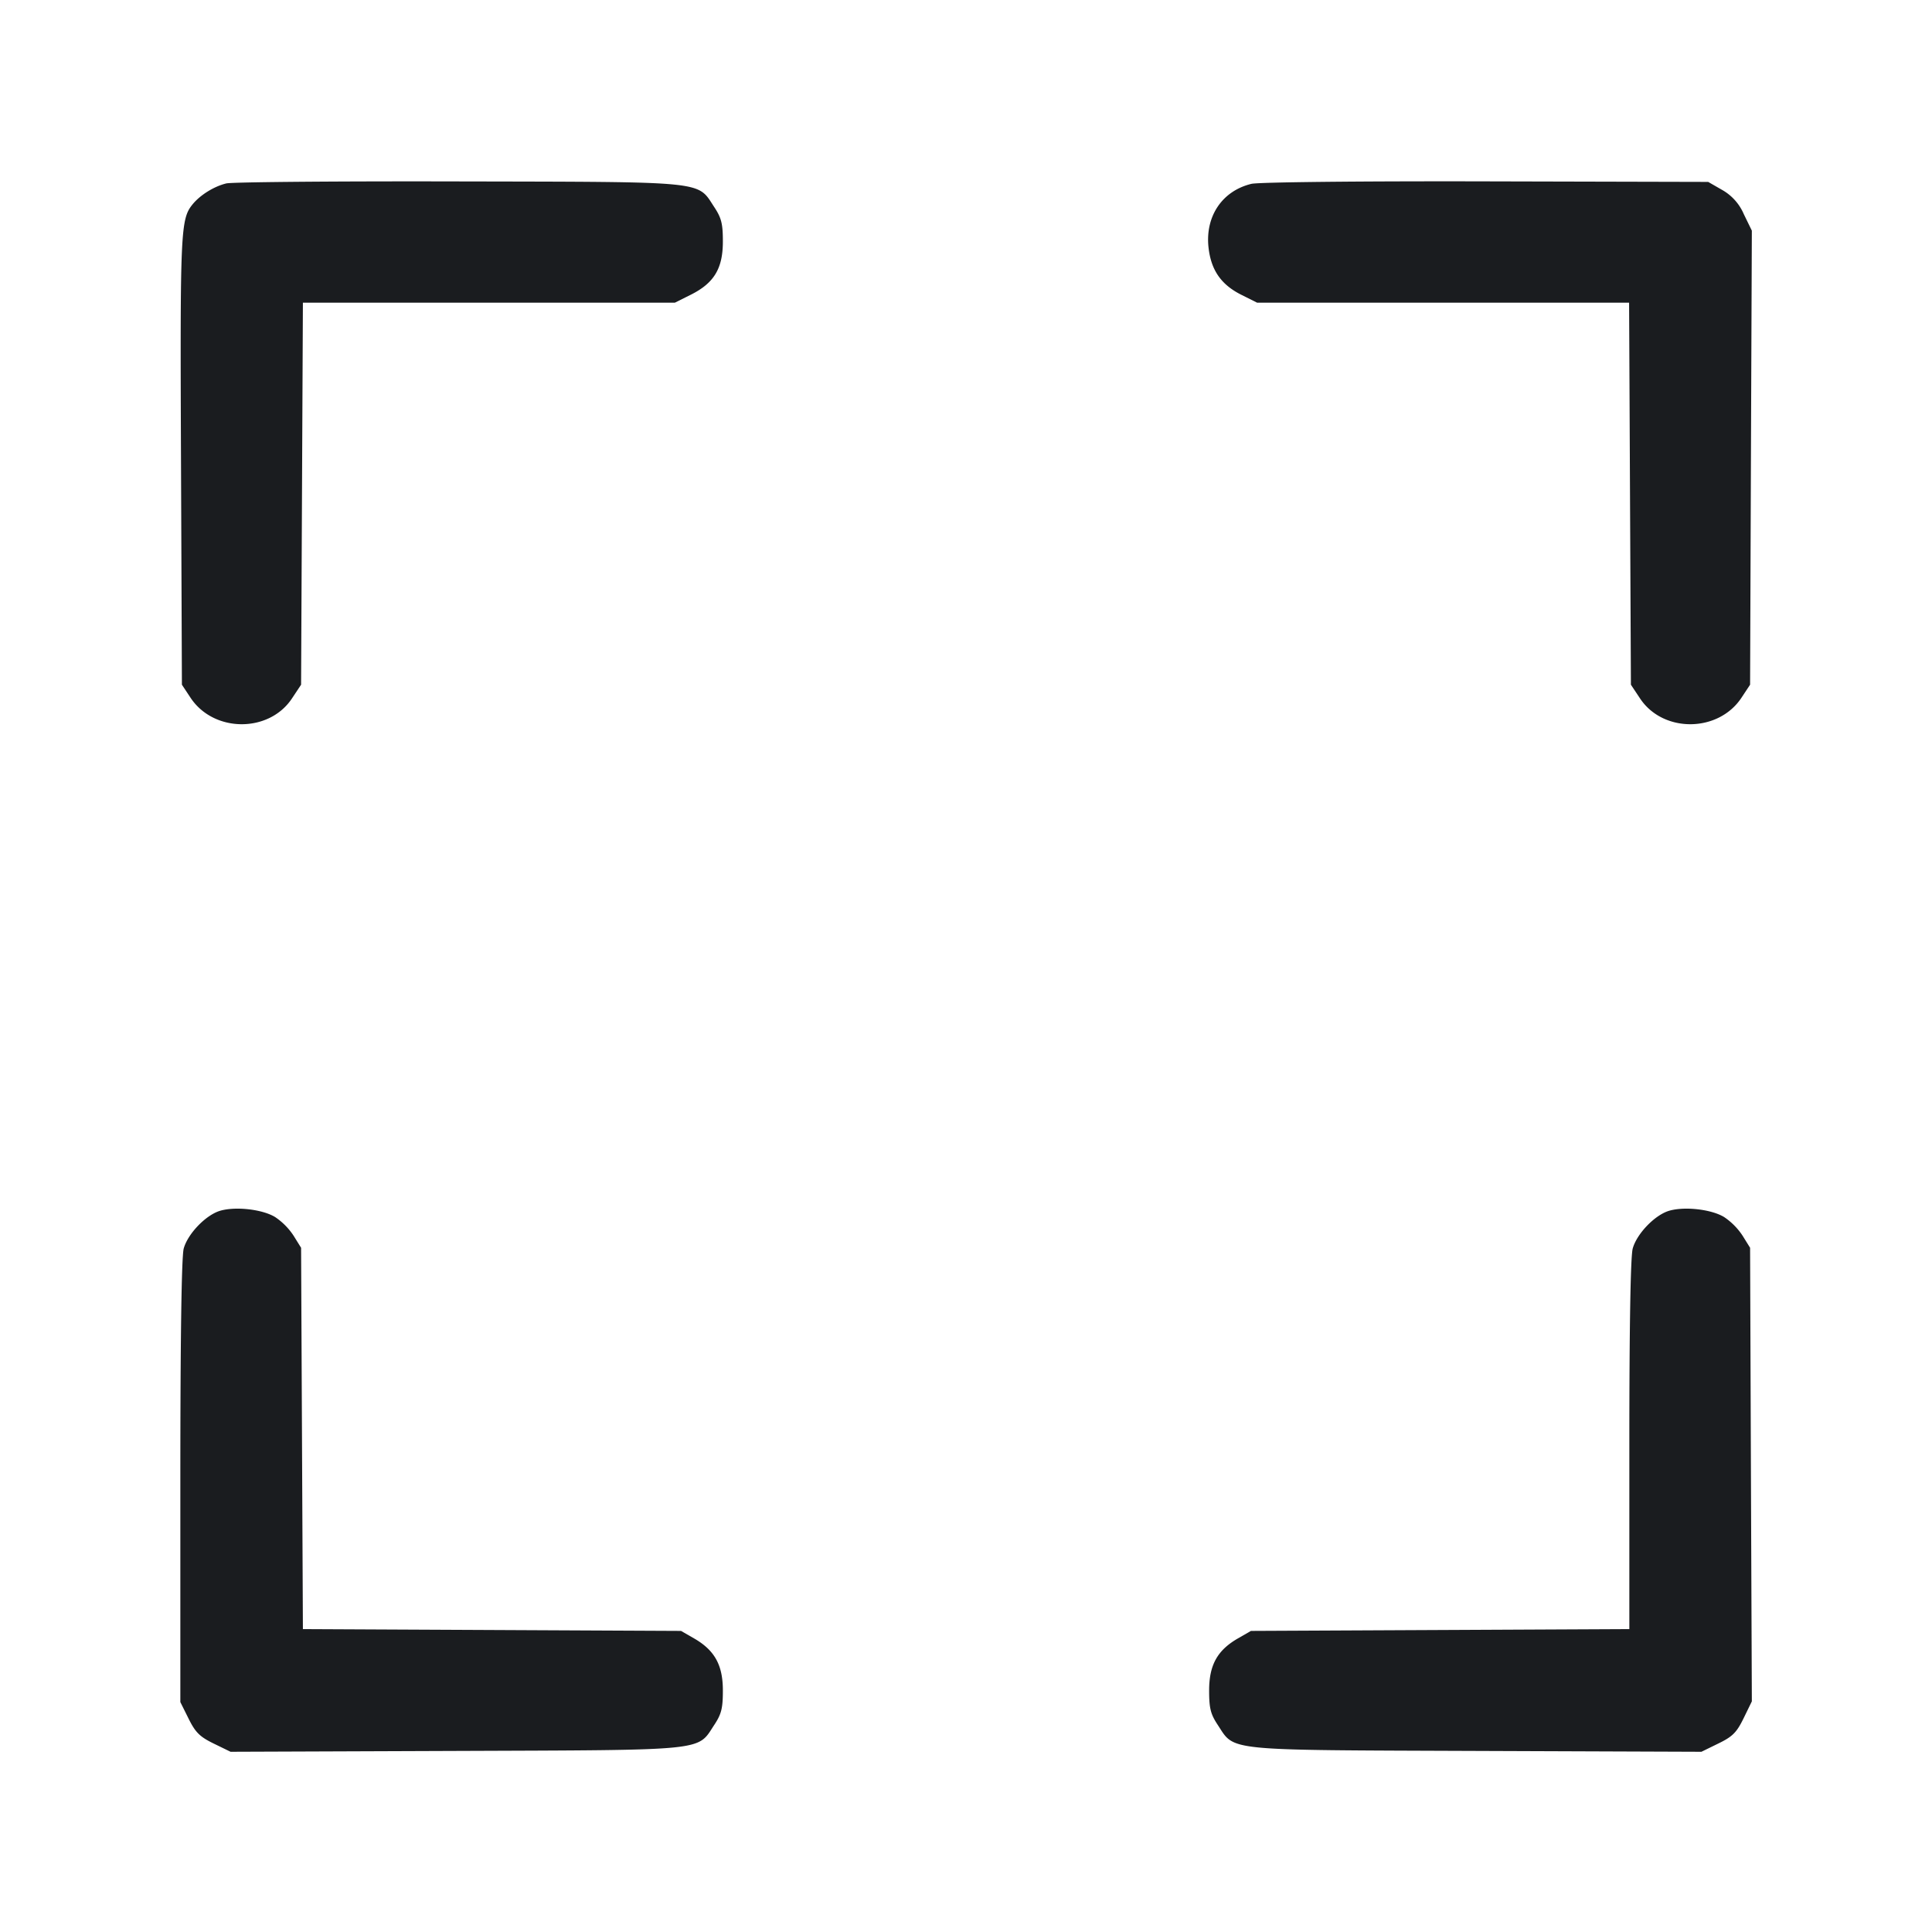 <svg xmlns="http://www.w3.org/2000/svg" width="32" height="32" fill="none"><path fill="#1A1C1F" fill-rule="evenodd" d="M3.748 3.038c-.202.049-.43.19-.557.345-.201.246-.209.434-.193 4.248l.015 3.71.143.216c.384.58 1.3.585 1.68.011l.151-.227.015-3.164.015-3.164h6.162l.264-.132c.385-.193.53-.435.53-.881 0-.294-.024-.39-.142-.569-.289-.438-.078-.417-4.231-.426-2.024-.005-3.757.01-3.852.033m16.98.007c-.48.115-.765.532-.712 1.045.04.38.206.622.541.791l.264.132h6.162l.015 3.164.015 3.164.151.227c.38.574 1.296.569 1.68-.011l.143-.216.014-3.76.015-3.761-.133-.273a.84.84 0 0 0-.362-.403l-.228-.131-3.68-.009c-2.096-.005-3.768.013-3.885.041M3.64 20.056c-.235.073-.529.379-.597.623-.036.131-.056 1.476-.056 3.857v3.656l.137.275c.113.228.185.299.416.412l.279.136 3.73-.014c4.209-.016 3.993.006 4.282-.432.118-.179.142-.275.142-.569 0-.422-.136-.667-.479-.864l-.214-.123-3.132-.015-3.131-.015-.015-3.158-.015-3.158-.123-.198a1.1 1.1 0 0 0-.306-.31c-.211-.13-.662-.181-.918-.103m24 0c-.235.073-.529.379-.597.623-.036.129-.056 1.292-.056 3.252v3.052l-3.134.015-3.133.015-.214.123c-.343.197-.479.442-.479.864 0 .294.024.39.142.569.289.438.073.416 4.282.432l3.73.014.28-.137c.235-.114.303-.182.418-.417l.137-.281-.015-3.757-.014-3.756-.123-.198a1.1 1.1 0 0 0-.306-.31c-.211-.13-.662-.181-.918-.103"/></svg>